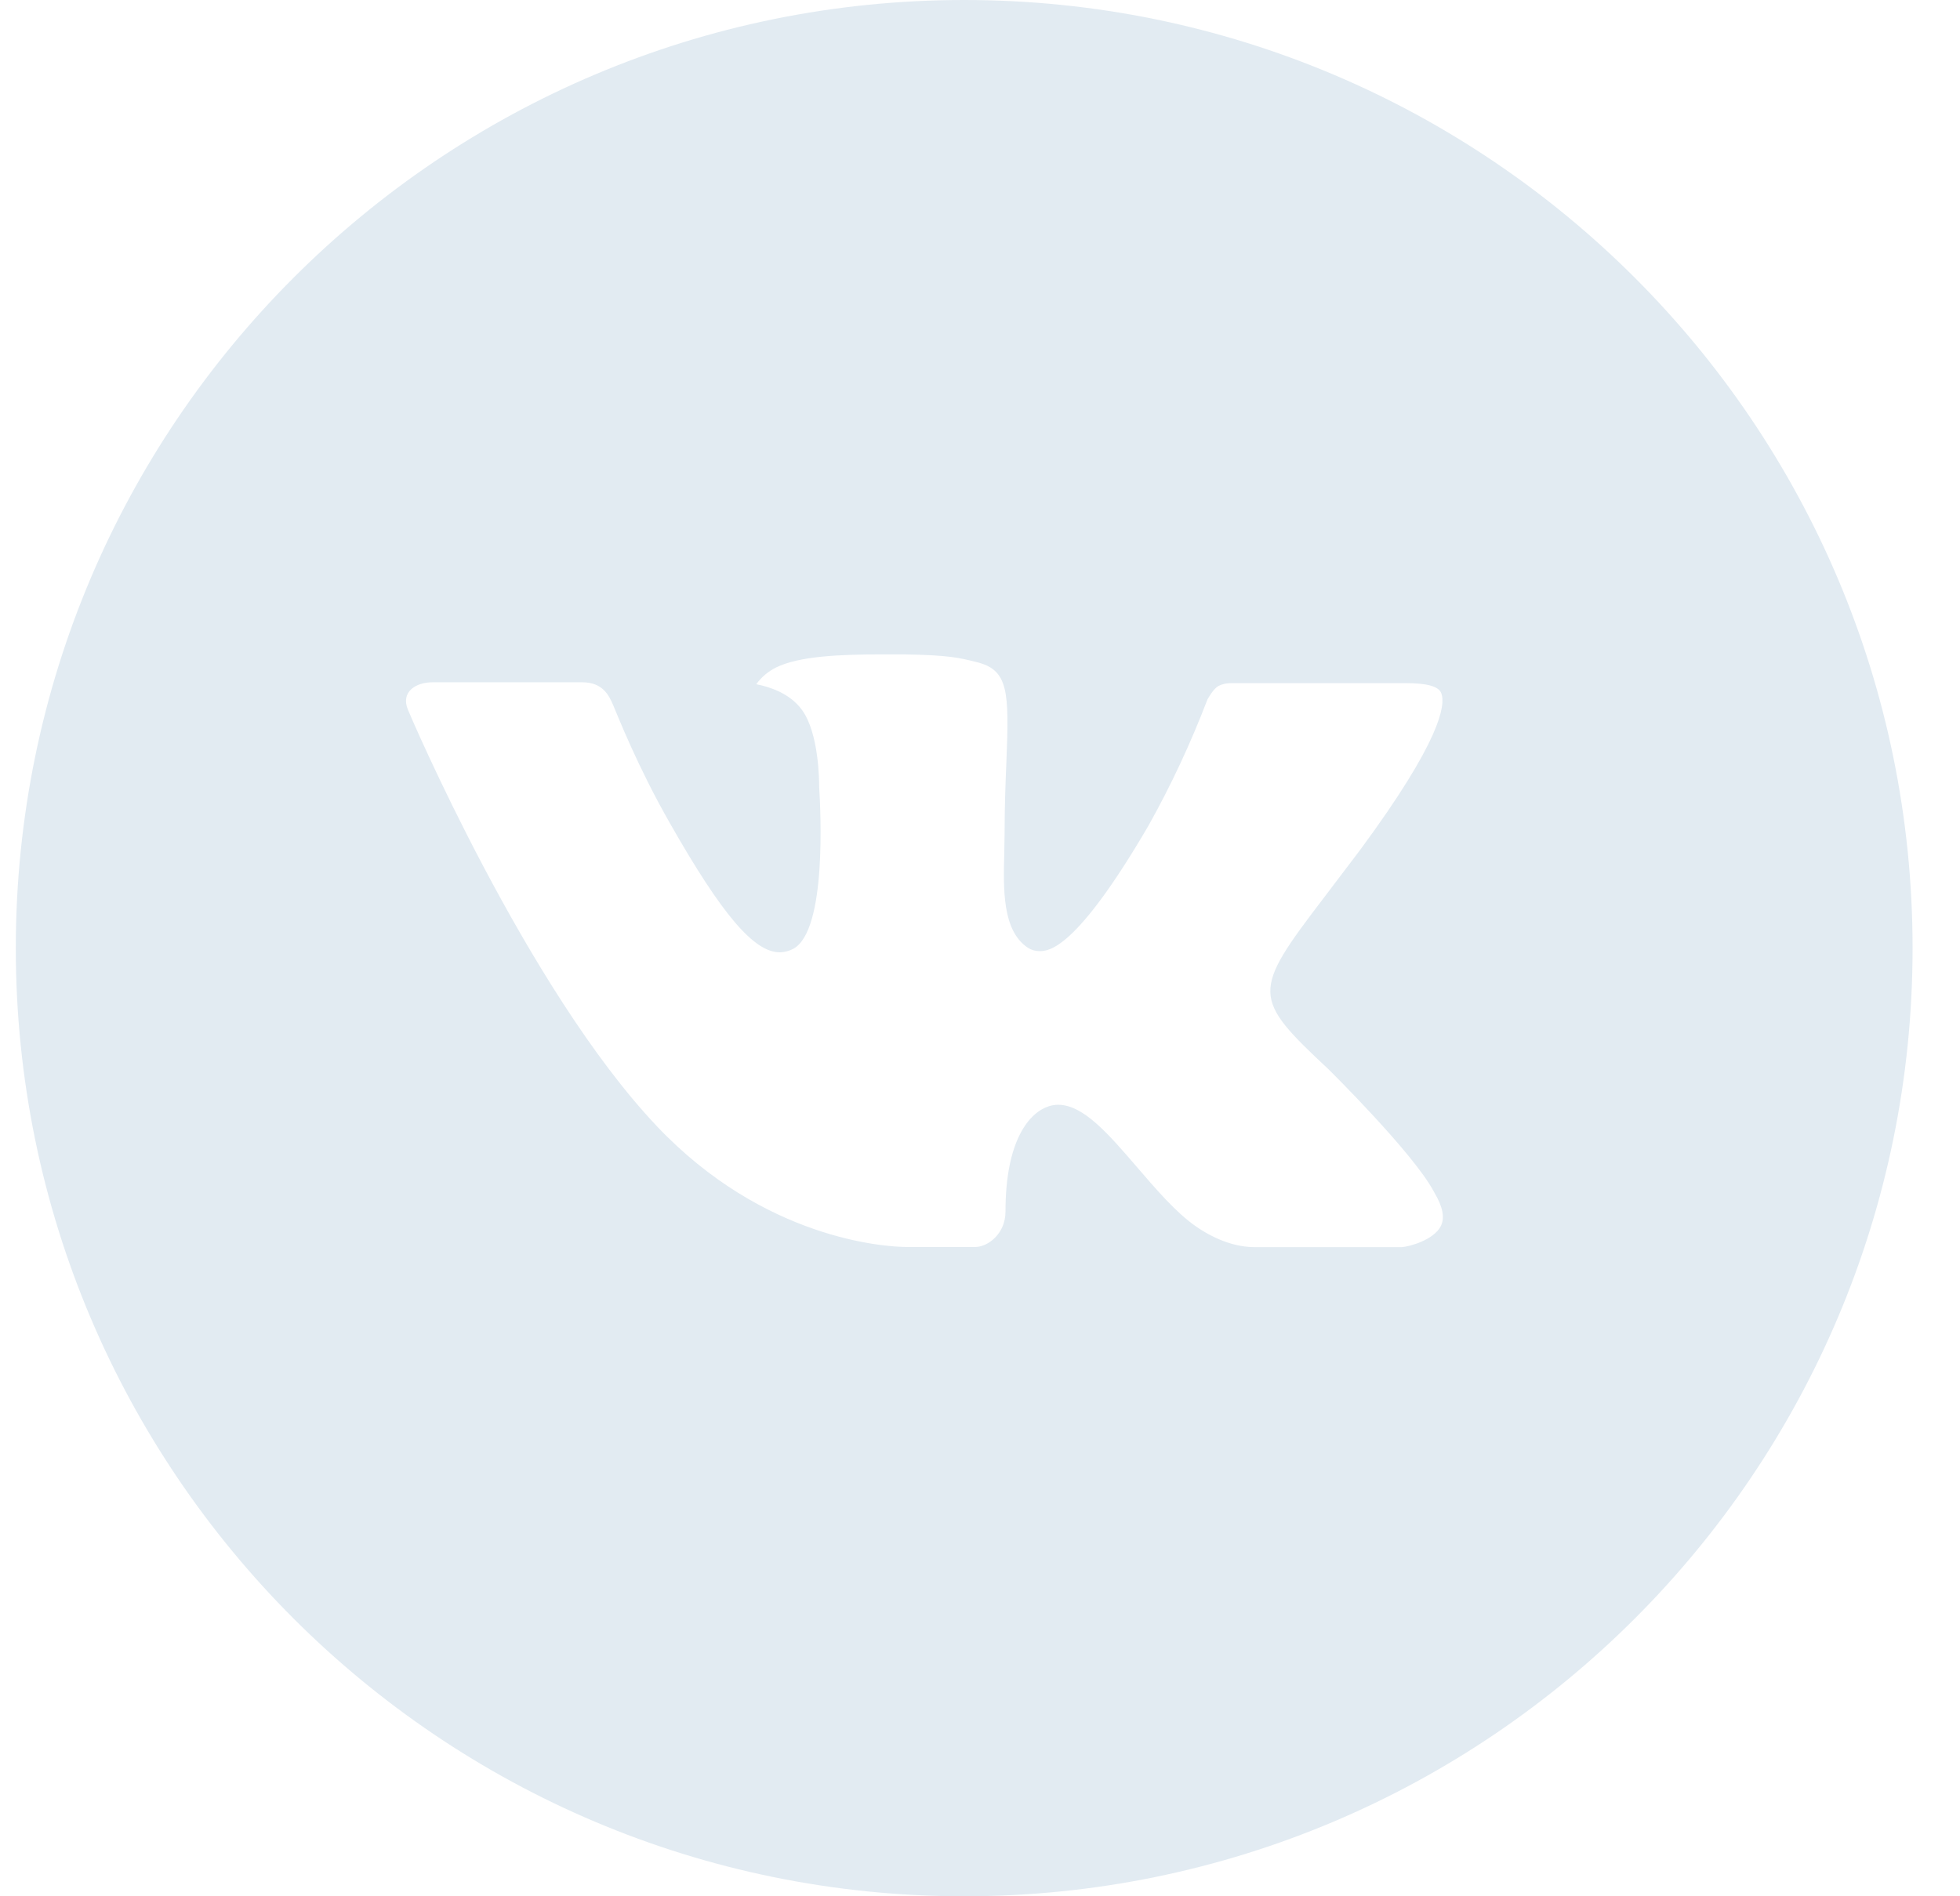 <svg width="31" height="30" viewBox="0 0 31 30" fill="none" xmlns="http://www.w3.org/2000/svg">
<path d="M15.25 0C6.966 0 0.25 6.716 0.25 15C0.25 23.284 6.966 30 15.25 30C23.534 30 30.25 23.284 30.25 15C30.25 6.716 23.534 0 15.25 0ZM21.019 16.923C21.019 16.923 22.345 18.233 22.672 18.841C22.681 18.853 22.686 18.866 22.689 18.872C22.822 19.095 22.853 19.269 22.788 19.398C22.678 19.614 22.303 19.72 22.175 19.73H19.831C19.669 19.73 19.328 19.688 18.916 19.403C18.598 19.181 18.286 18.817 17.981 18.462C17.527 17.934 17.133 17.478 16.736 17.478C16.686 17.478 16.635 17.486 16.587 17.502C16.288 17.598 15.903 18.027 15.903 19.167C15.903 19.523 15.622 19.728 15.423 19.728H14.35C13.984 19.728 12.08 19.6 10.392 17.82C8.327 15.641 6.467 11.269 6.452 11.228C6.334 10.945 6.577 10.794 6.841 10.794H9.208C9.523 10.794 9.627 10.986 9.698 11.156C9.783 11.355 10.092 12.144 10.6 13.031C11.423 14.478 11.928 15.066 12.333 15.066C12.409 15.065 12.483 15.045 12.55 15.009C13.078 14.716 12.98 12.833 12.956 12.442C12.956 12.369 12.955 11.6 12.684 11.231C12.491 10.964 12.161 10.863 11.961 10.825C12.042 10.713 12.149 10.623 12.272 10.561C12.634 10.38 13.287 10.353 13.936 10.353H14.297C15 10.363 15.181 10.408 15.436 10.472C15.952 10.595 15.963 10.928 15.917 12.067C15.903 12.391 15.889 12.756 15.889 13.188C15.889 13.281 15.884 13.381 15.884 13.488C15.869 14.067 15.85 14.725 16.259 14.995C16.313 15.029 16.375 15.047 16.438 15.047C16.58 15.047 17.008 15.047 18.167 13.058C18.525 12.418 18.835 11.752 19.097 11.067C19.12 11.027 19.189 10.902 19.27 10.853C19.33 10.823 19.397 10.807 19.464 10.808H22.247C22.55 10.808 22.758 10.853 22.797 10.97C22.866 11.156 22.784 11.723 21.514 13.444L20.947 14.192C19.795 15.702 19.795 15.778 21.019 16.923Z" fill="#E2EBF2"/>
</svg>
